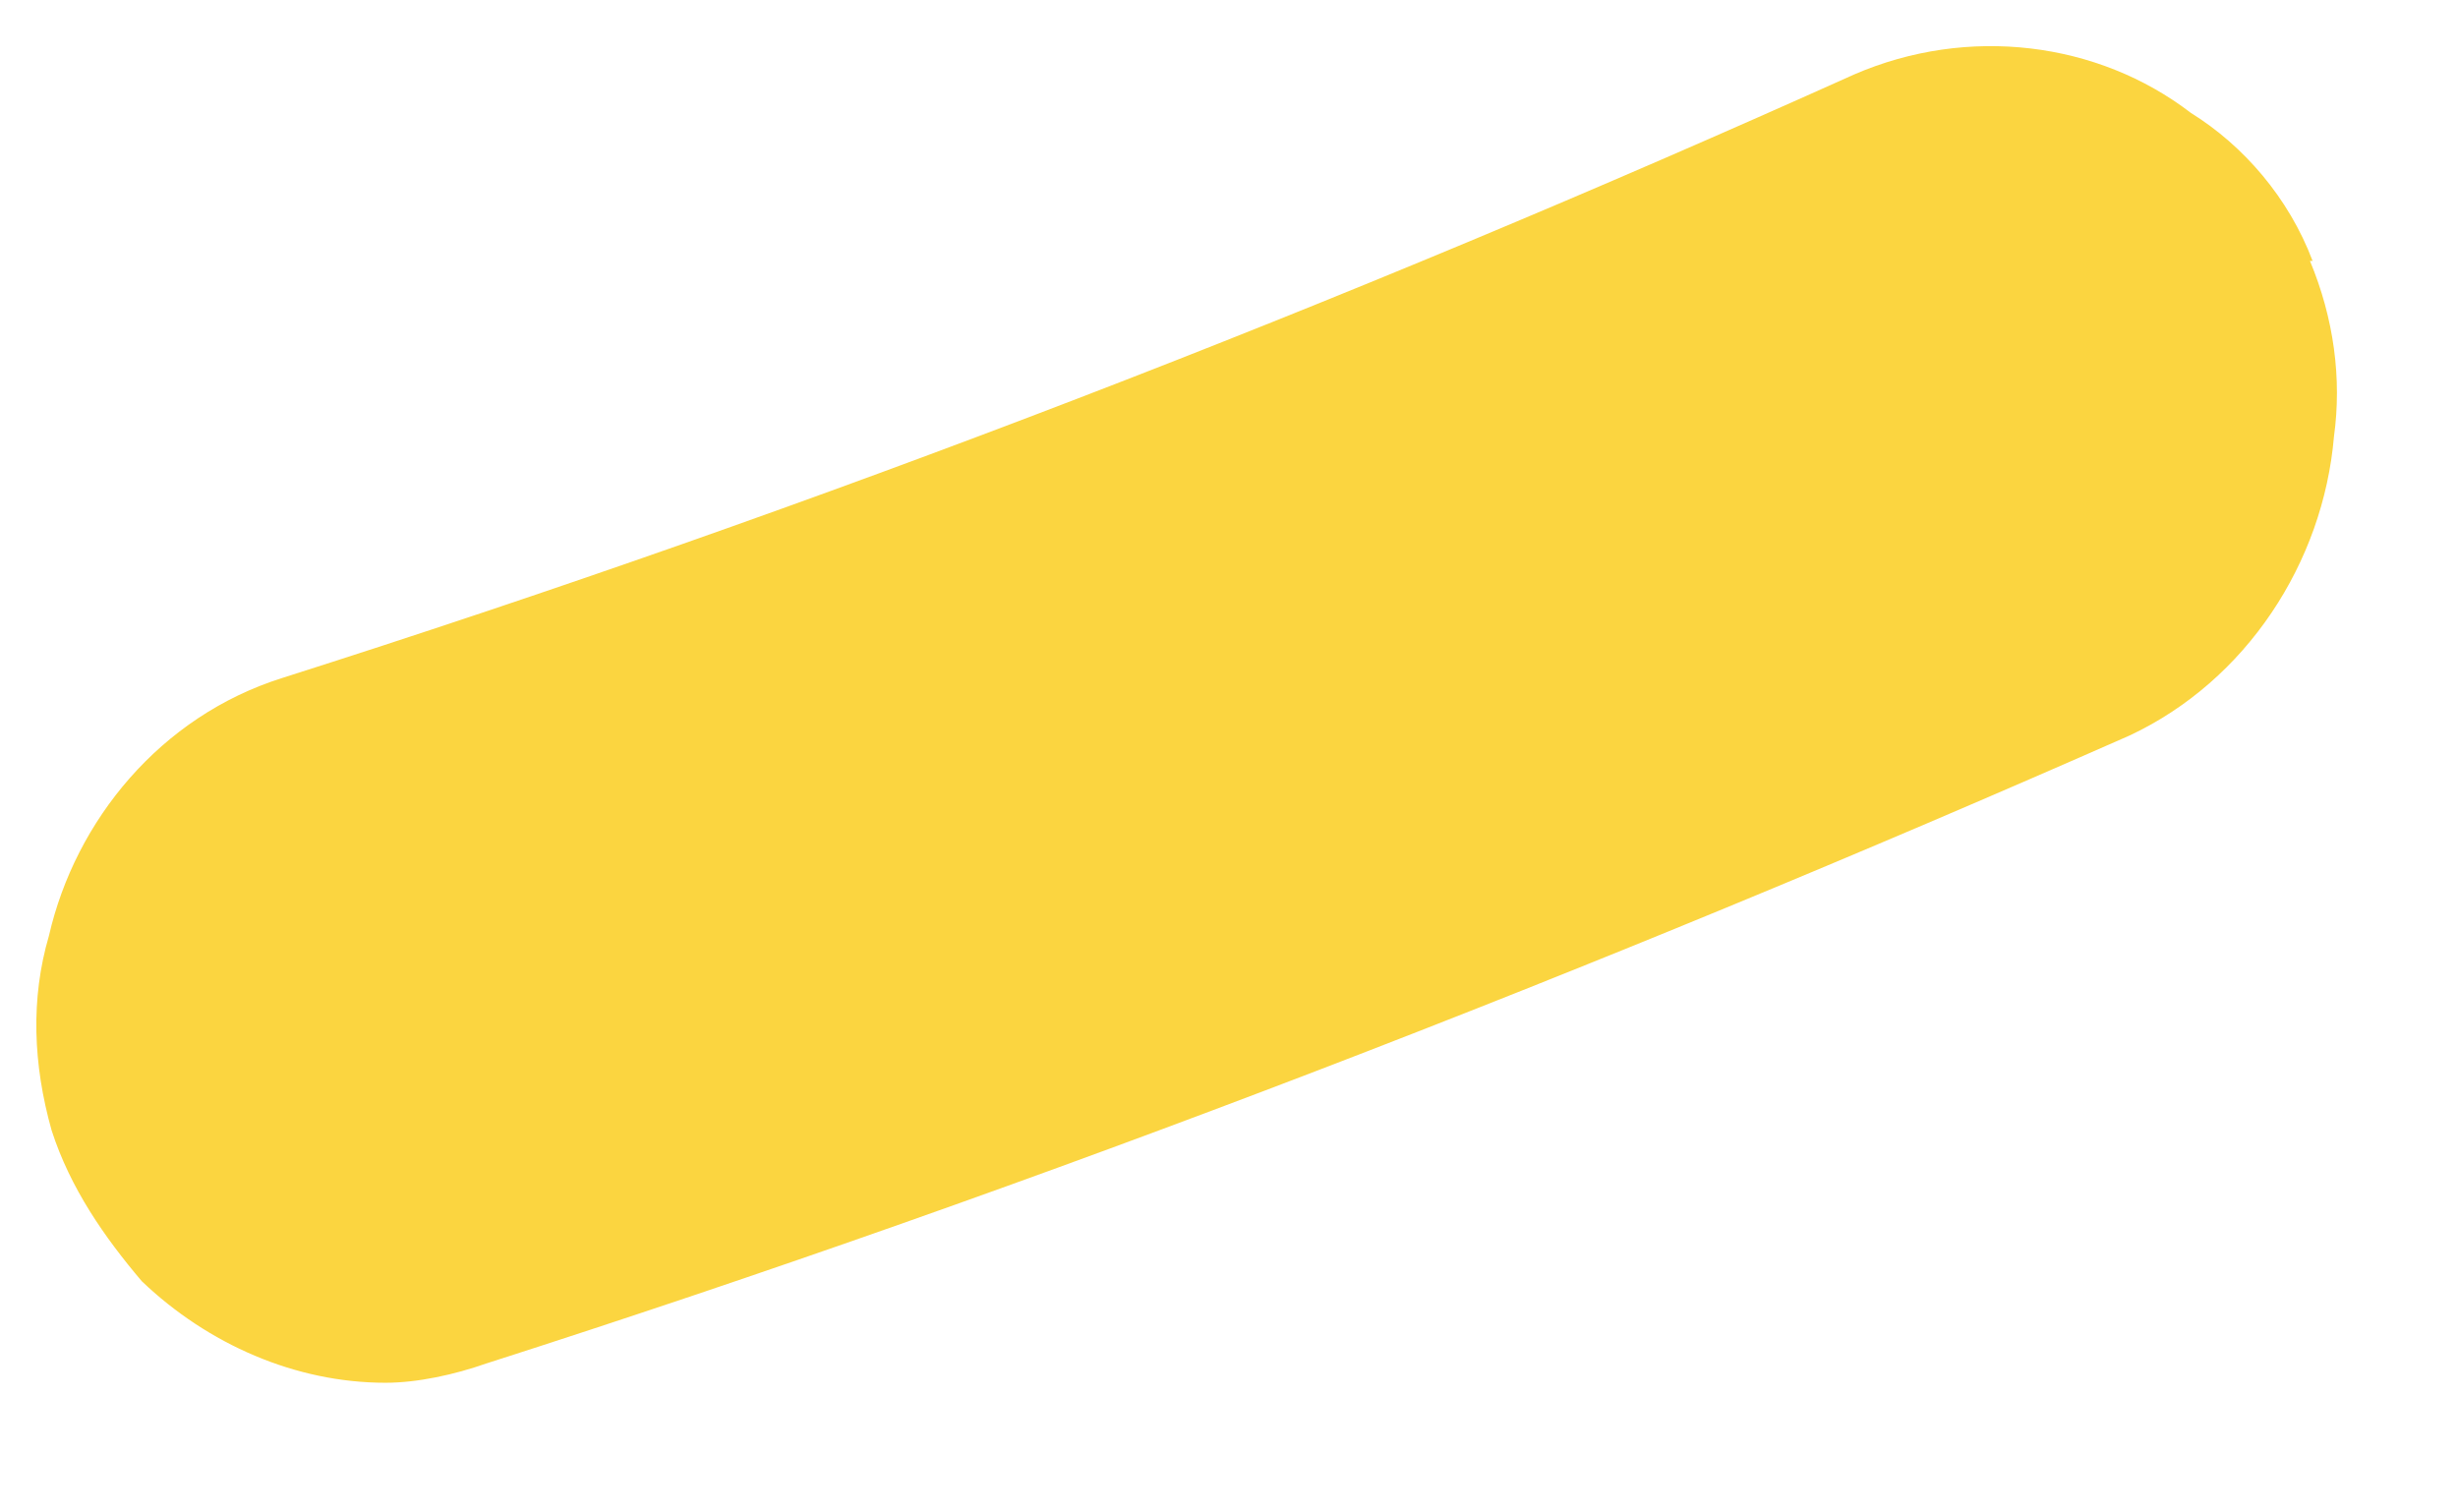 <?xml version="1.0" encoding="UTF-8" standalone="no"?><svg width='13' height='8' viewBox='0 0 13 8' fill='none' xmlns='http://www.w3.org/2000/svg'>
<path d='M12.217 1.38C12.344 1.685 12.386 2.004 12.344 2.309C12.287 2.976 11.881 3.6 11.264 3.89C8.432 5.138 5.516 6.269 2.572 7.212C2.404 7.271 2.208 7.314 2.039 7.314C1.563 7.314 1.1 7.111 0.75 6.777C0.553 6.545 0.371 6.284 0.273 5.979C0.175 5.631 0.161 5.283 0.259 4.949C0.399 4.34 0.848 3.789 1.493 3.586C4.324 2.686 7.1 1.612 9.806 0.394C10.409 0.133 11.096 0.22 11.587 0.597C11.867 0.771 12.105 1.047 12.231 1.38H12.217Z' fill='#FBD540'/>
</svg>
